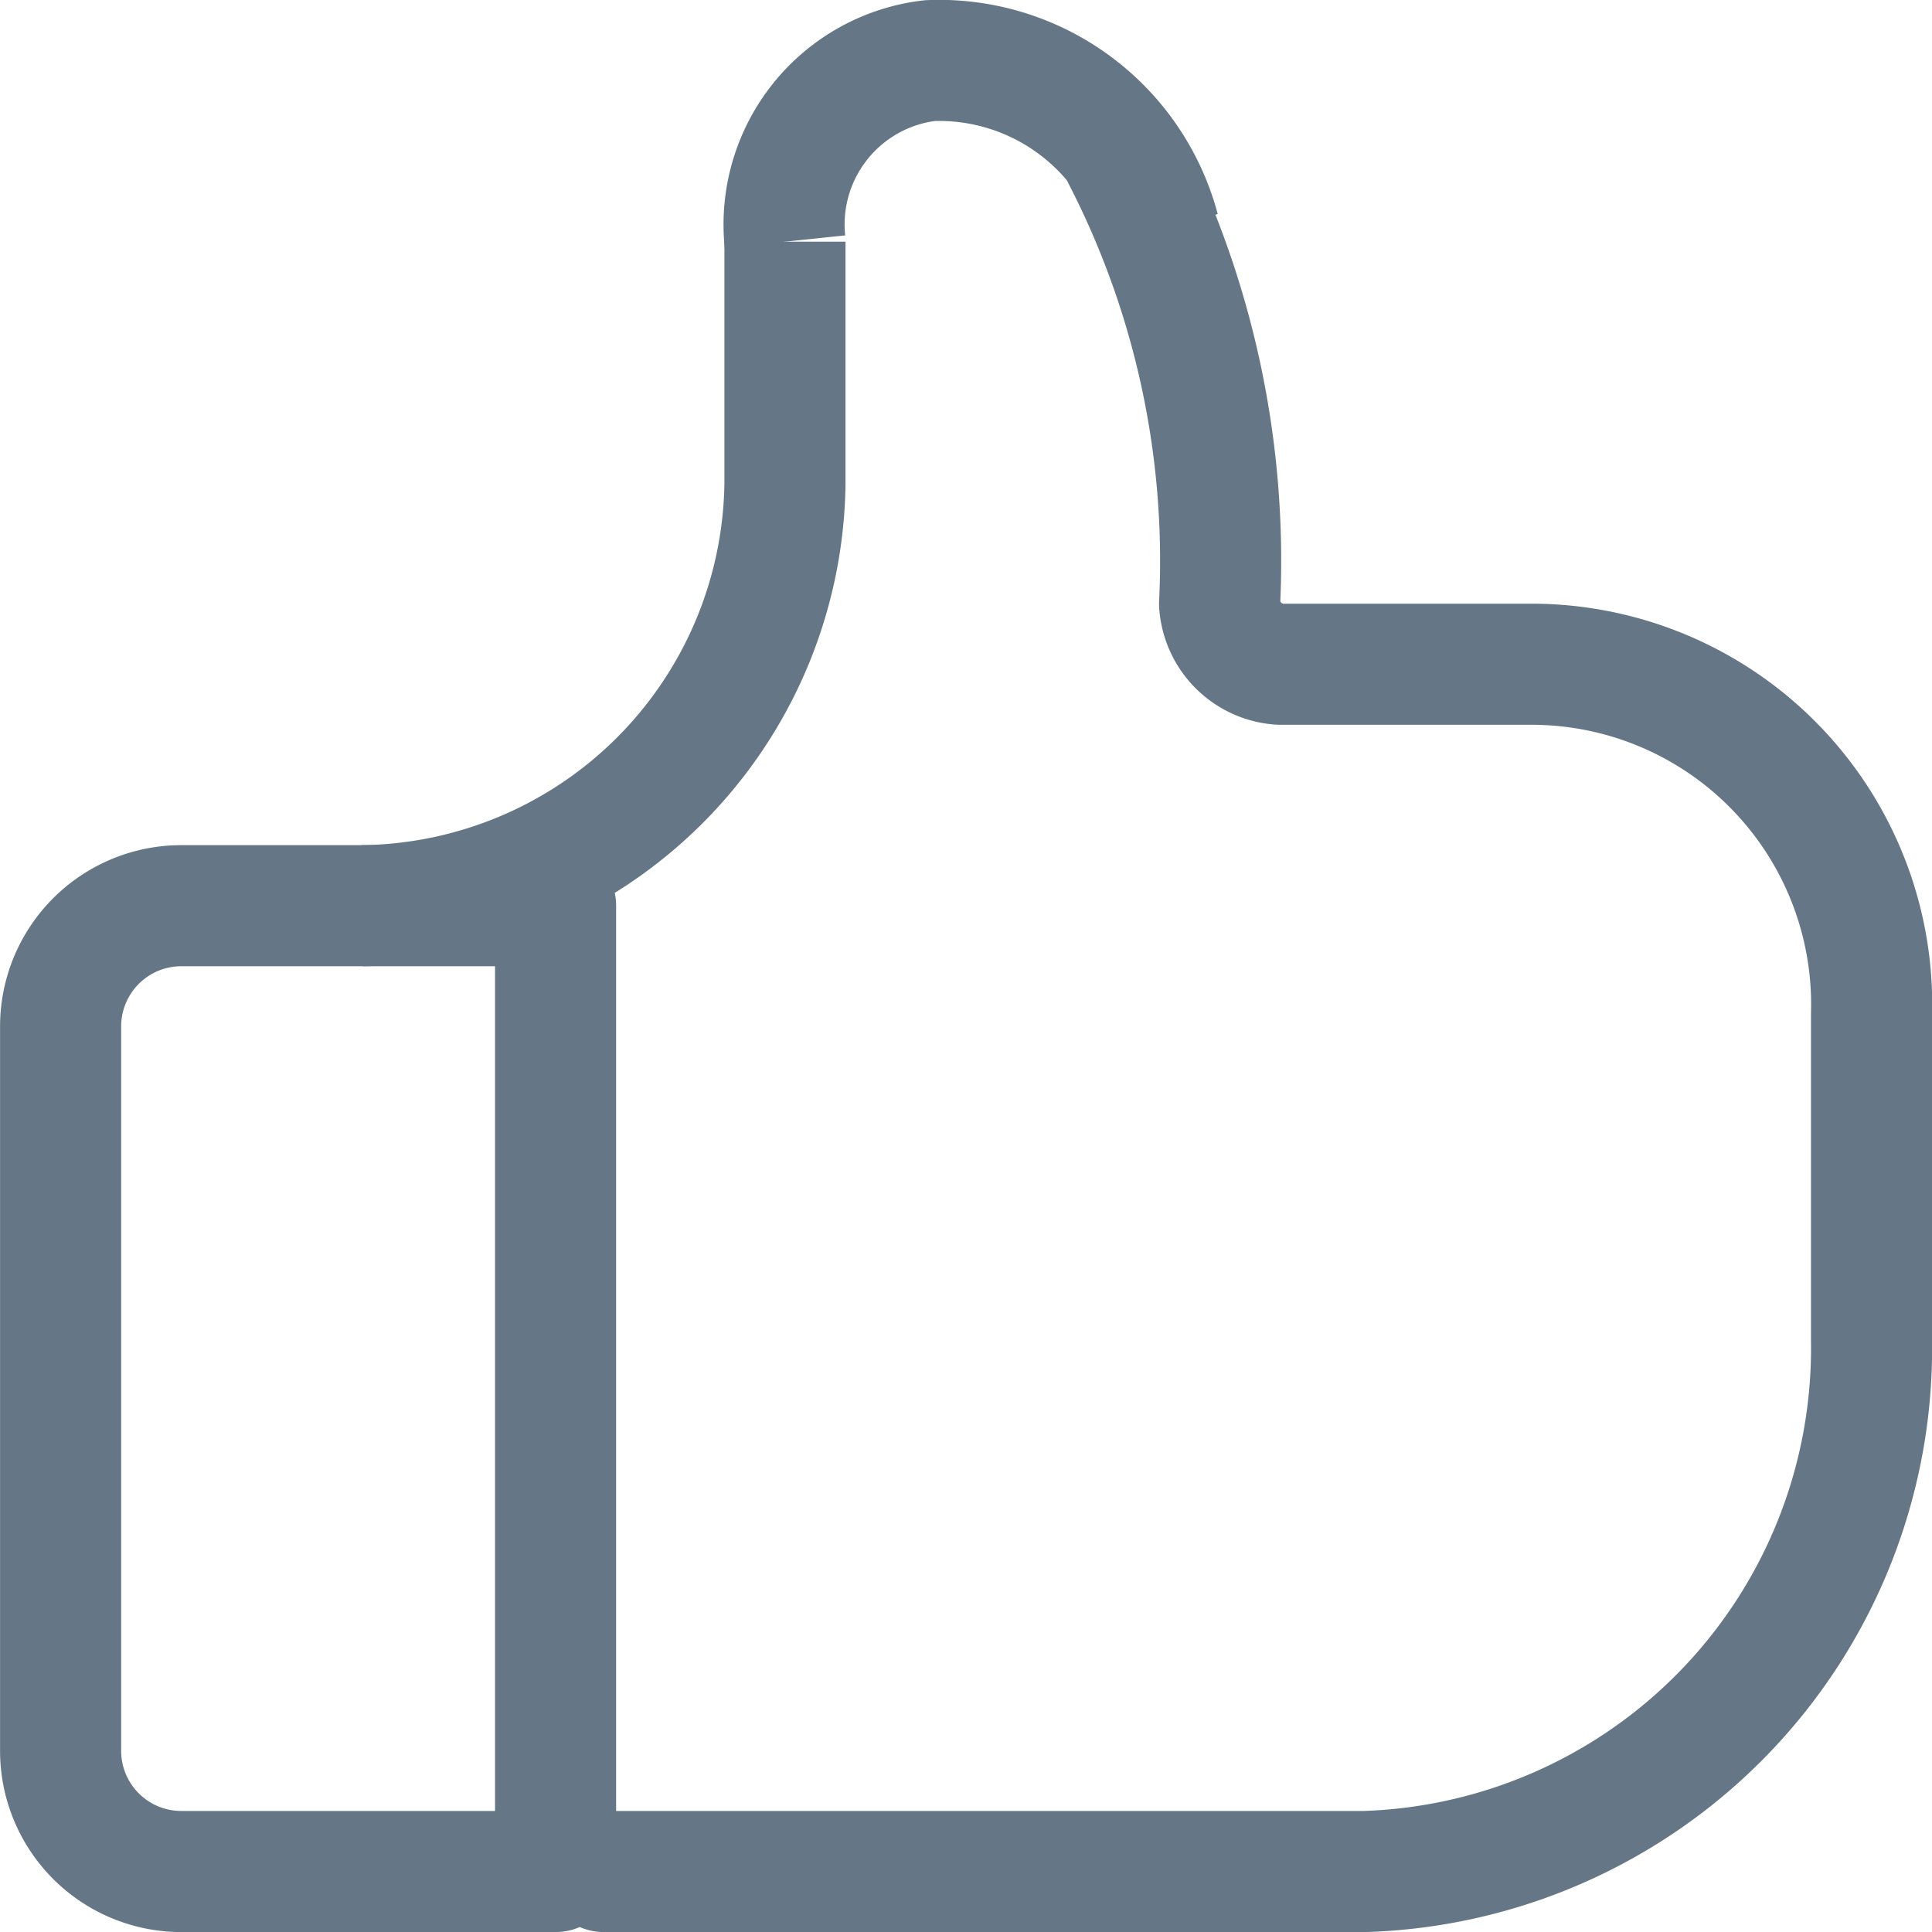 <svg xmlns="http://www.w3.org/2000/svg" width="16.003" height="16.003" viewBox="0 0 16.003 16.003">
  <g id="Like_Icon_-_Default_State" data-name="Like Icon - Default State" transform="translate(0.002 0.002)">
    <path id="Path_1" data-name="Path 1" d="M.5,8.5a1,1,0,0,1,1-1H4.6v8H1.5a1,1,0,0,1-1-1Z" fill="none" stroke="#657786" stroke-linecap="round" stroke-linejoin="round" stroke-width="1.003"/>
    <path id="Path_2" data-name="Path 2" d="M5,15.5h6.3a4.336,4.336,0,0,0,4.2-4.4V8.4a2.818,2.818,0,0,0-2.8-2.9H10.6a.536.536,0,0,1-.5-.5,7.312,7.312,0,0,0-.8-3.7" fill="none" stroke="#657786" stroke-linecap="round" stroke-linejoin="round" stroke-width="1.003"/>
    <path id="Path_3" data-name="Path 3" d="M9.6,1.9A1.887,1.887,0,0,0,7.7.5,1.367,1.367,0,0,0,6.5,2" fill="none" stroke="#657786" stroke-width="1.003"/>
    <path id="Path_4" data-name="Path 4" d="M3,7.5A3.543,3.543,0,0,0,6.5,4V2" fill="none" stroke="#657786" stroke-width="1.003"/>
  </g>
</svg>

